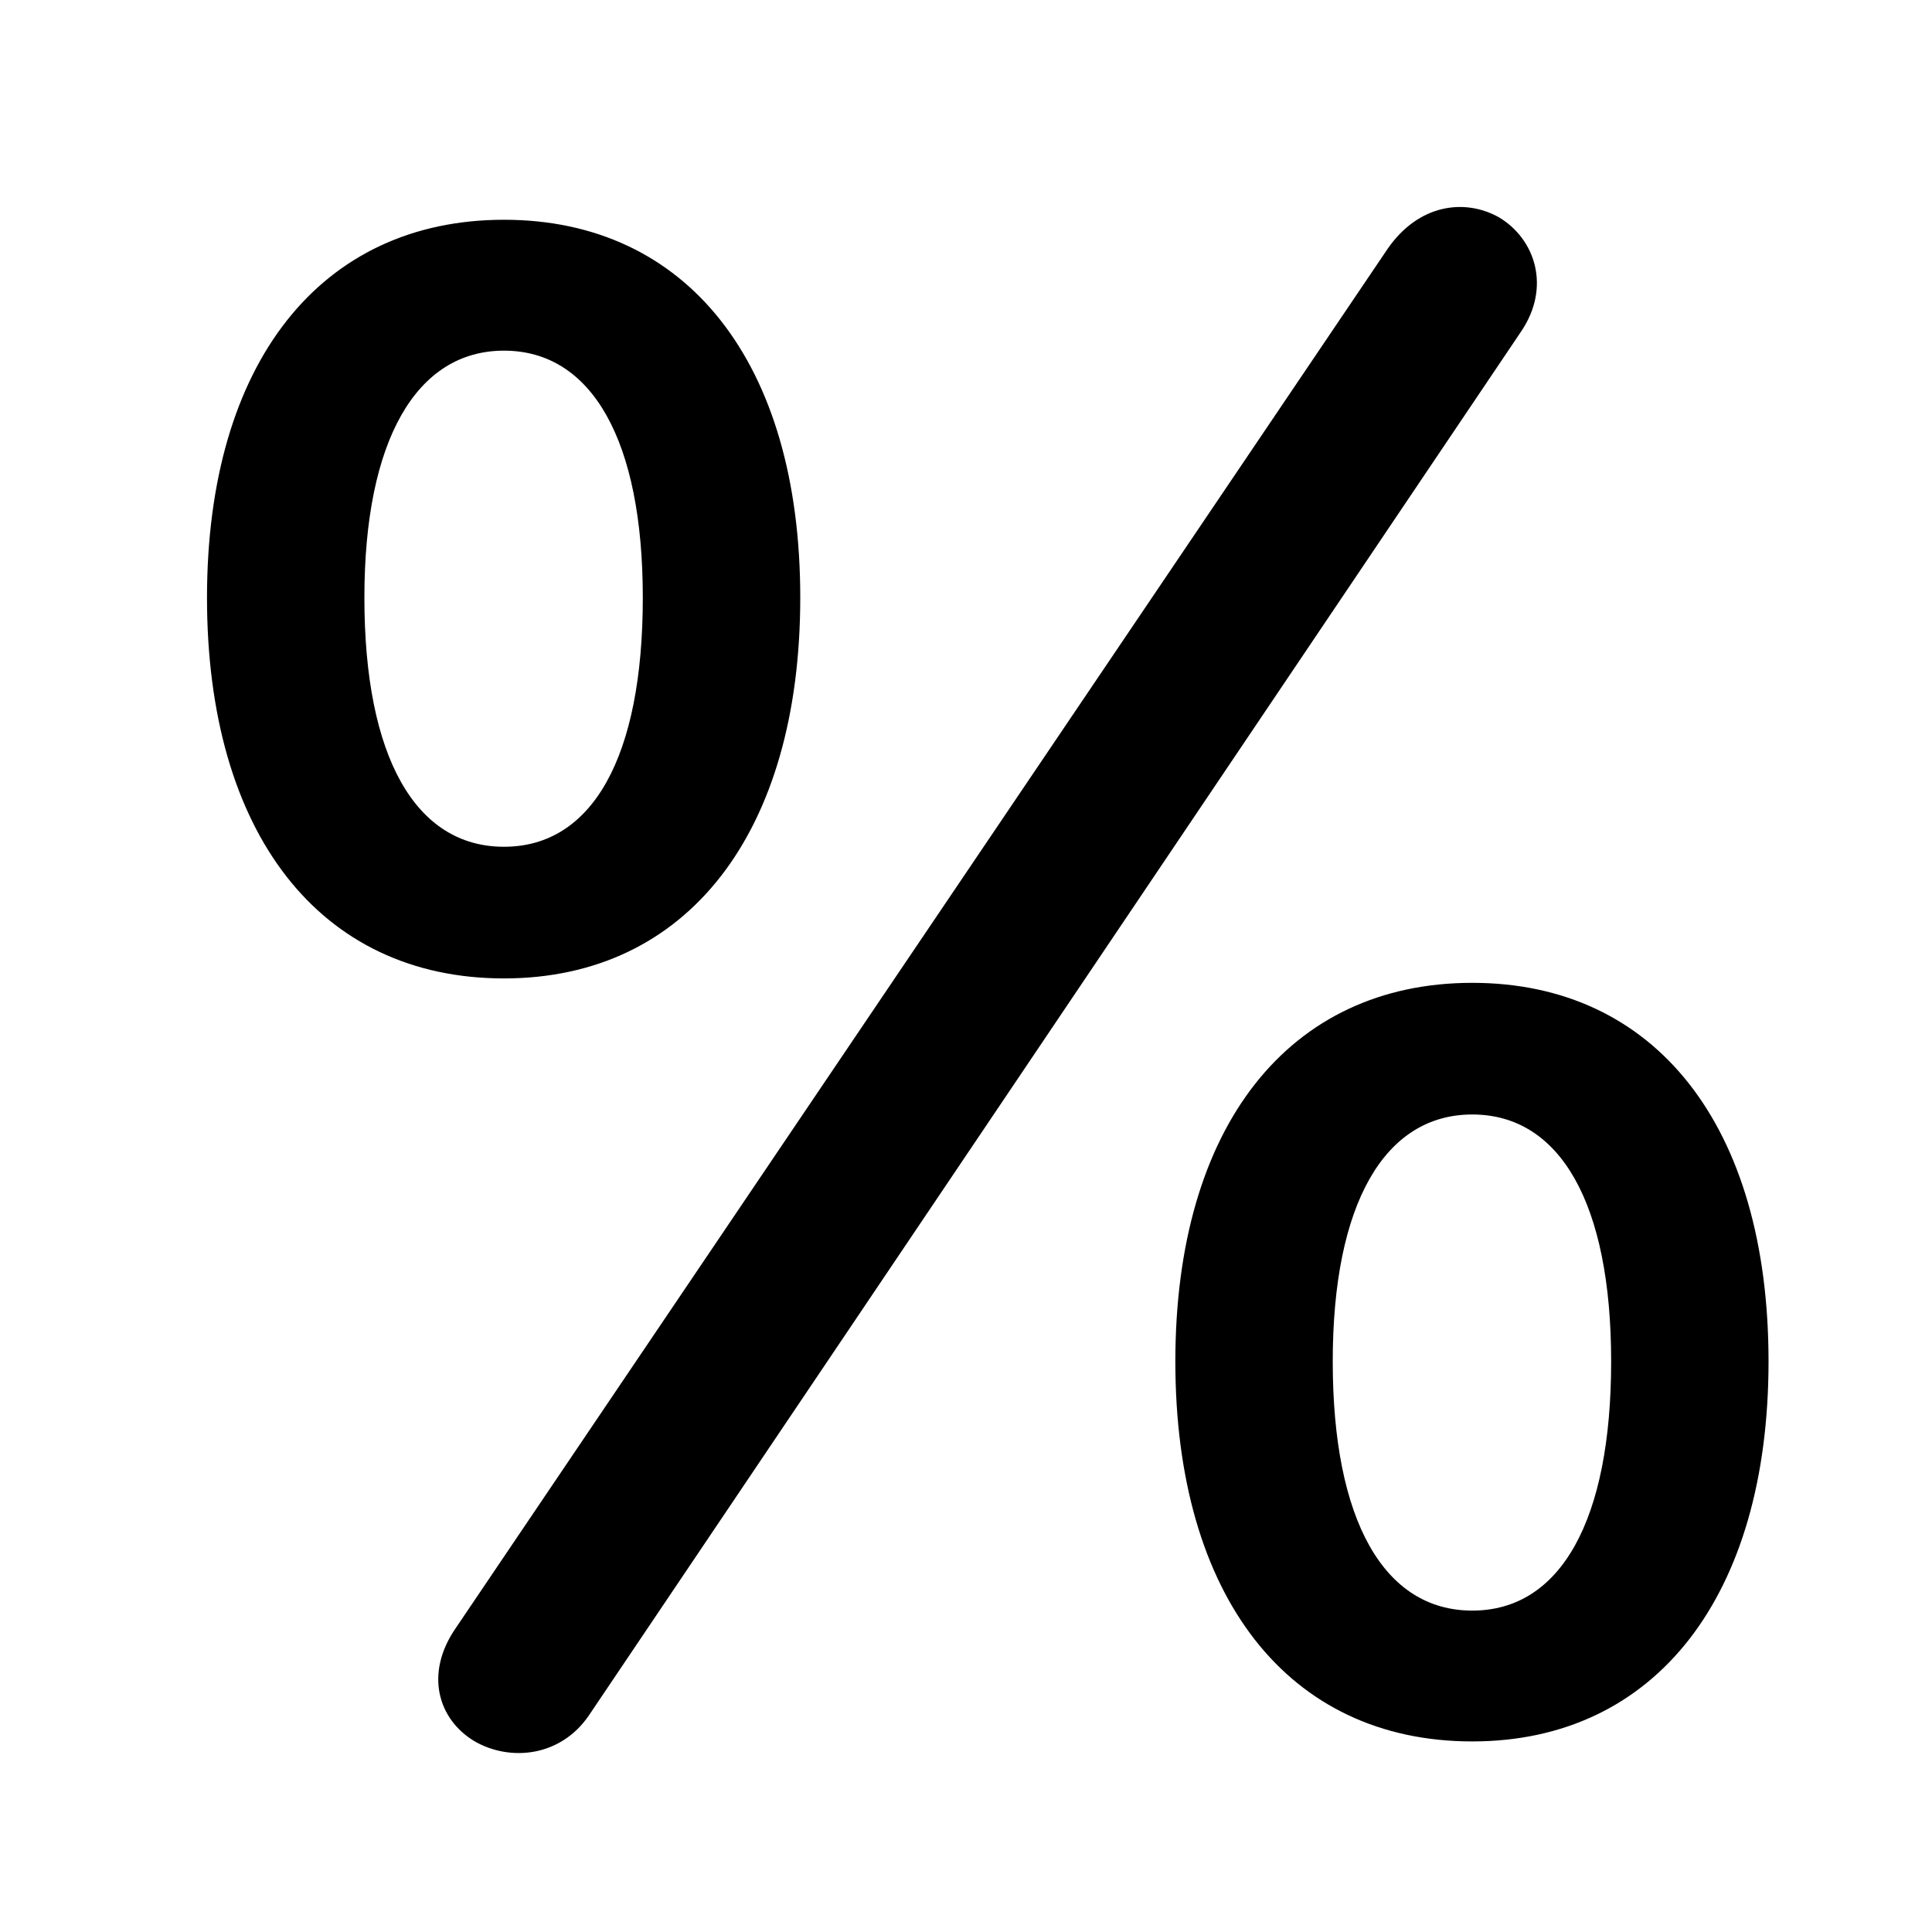 <svg width="28" height="28" viewBox="0 0 28 28" fill="none" xmlns="http://www.w3.org/2000/svg">
<path d="M7.304 14.18C9.967 14.18 11.598 12.062 11.598 8.66C11.598 5.25 9.953 3.185 7.304 3.185C4.647 3.185 3 5.259 3 8.662C3 12.075 4.633 14.18 7.304 14.18ZM7.304 12.272C6.022 12.272 5.281 10.972 5.281 8.662C5.281 6.385 6.032 5.082 7.304 5.082C8.575 5.082 9.316 6.375 9.316 8.662C9.316 10.972 8.585 12.272 7.304 12.272ZM21.337 25.238C24 25.238 25.631 23.122 25.631 19.73C25.631 16.31 23.987 14.244 21.337 14.244C18.683 14.244 17.034 16.32 17.034 19.732C17.034 23.136 18.667 25.238 21.337 25.238ZM21.337 23.342C20.056 23.342 19.315 22.033 19.315 19.732C19.315 17.445 20.066 16.152 21.337 16.152C22.609 16.152 23.35 17.436 23.35 19.732C23.35 22.033 22.619 23.342 21.337 23.342ZM6.88 25.237C7.393 25.532 8.123 25.463 8.534 24.862L22.038 4.815C22.488 4.161 22.246 3.456 21.718 3.146C21.221 2.872 20.558 2.961 20.112 3.604L6.608 23.591C6.146 24.256 6.351 24.924 6.88 25.237Z" fill="black"/>
</svg>
